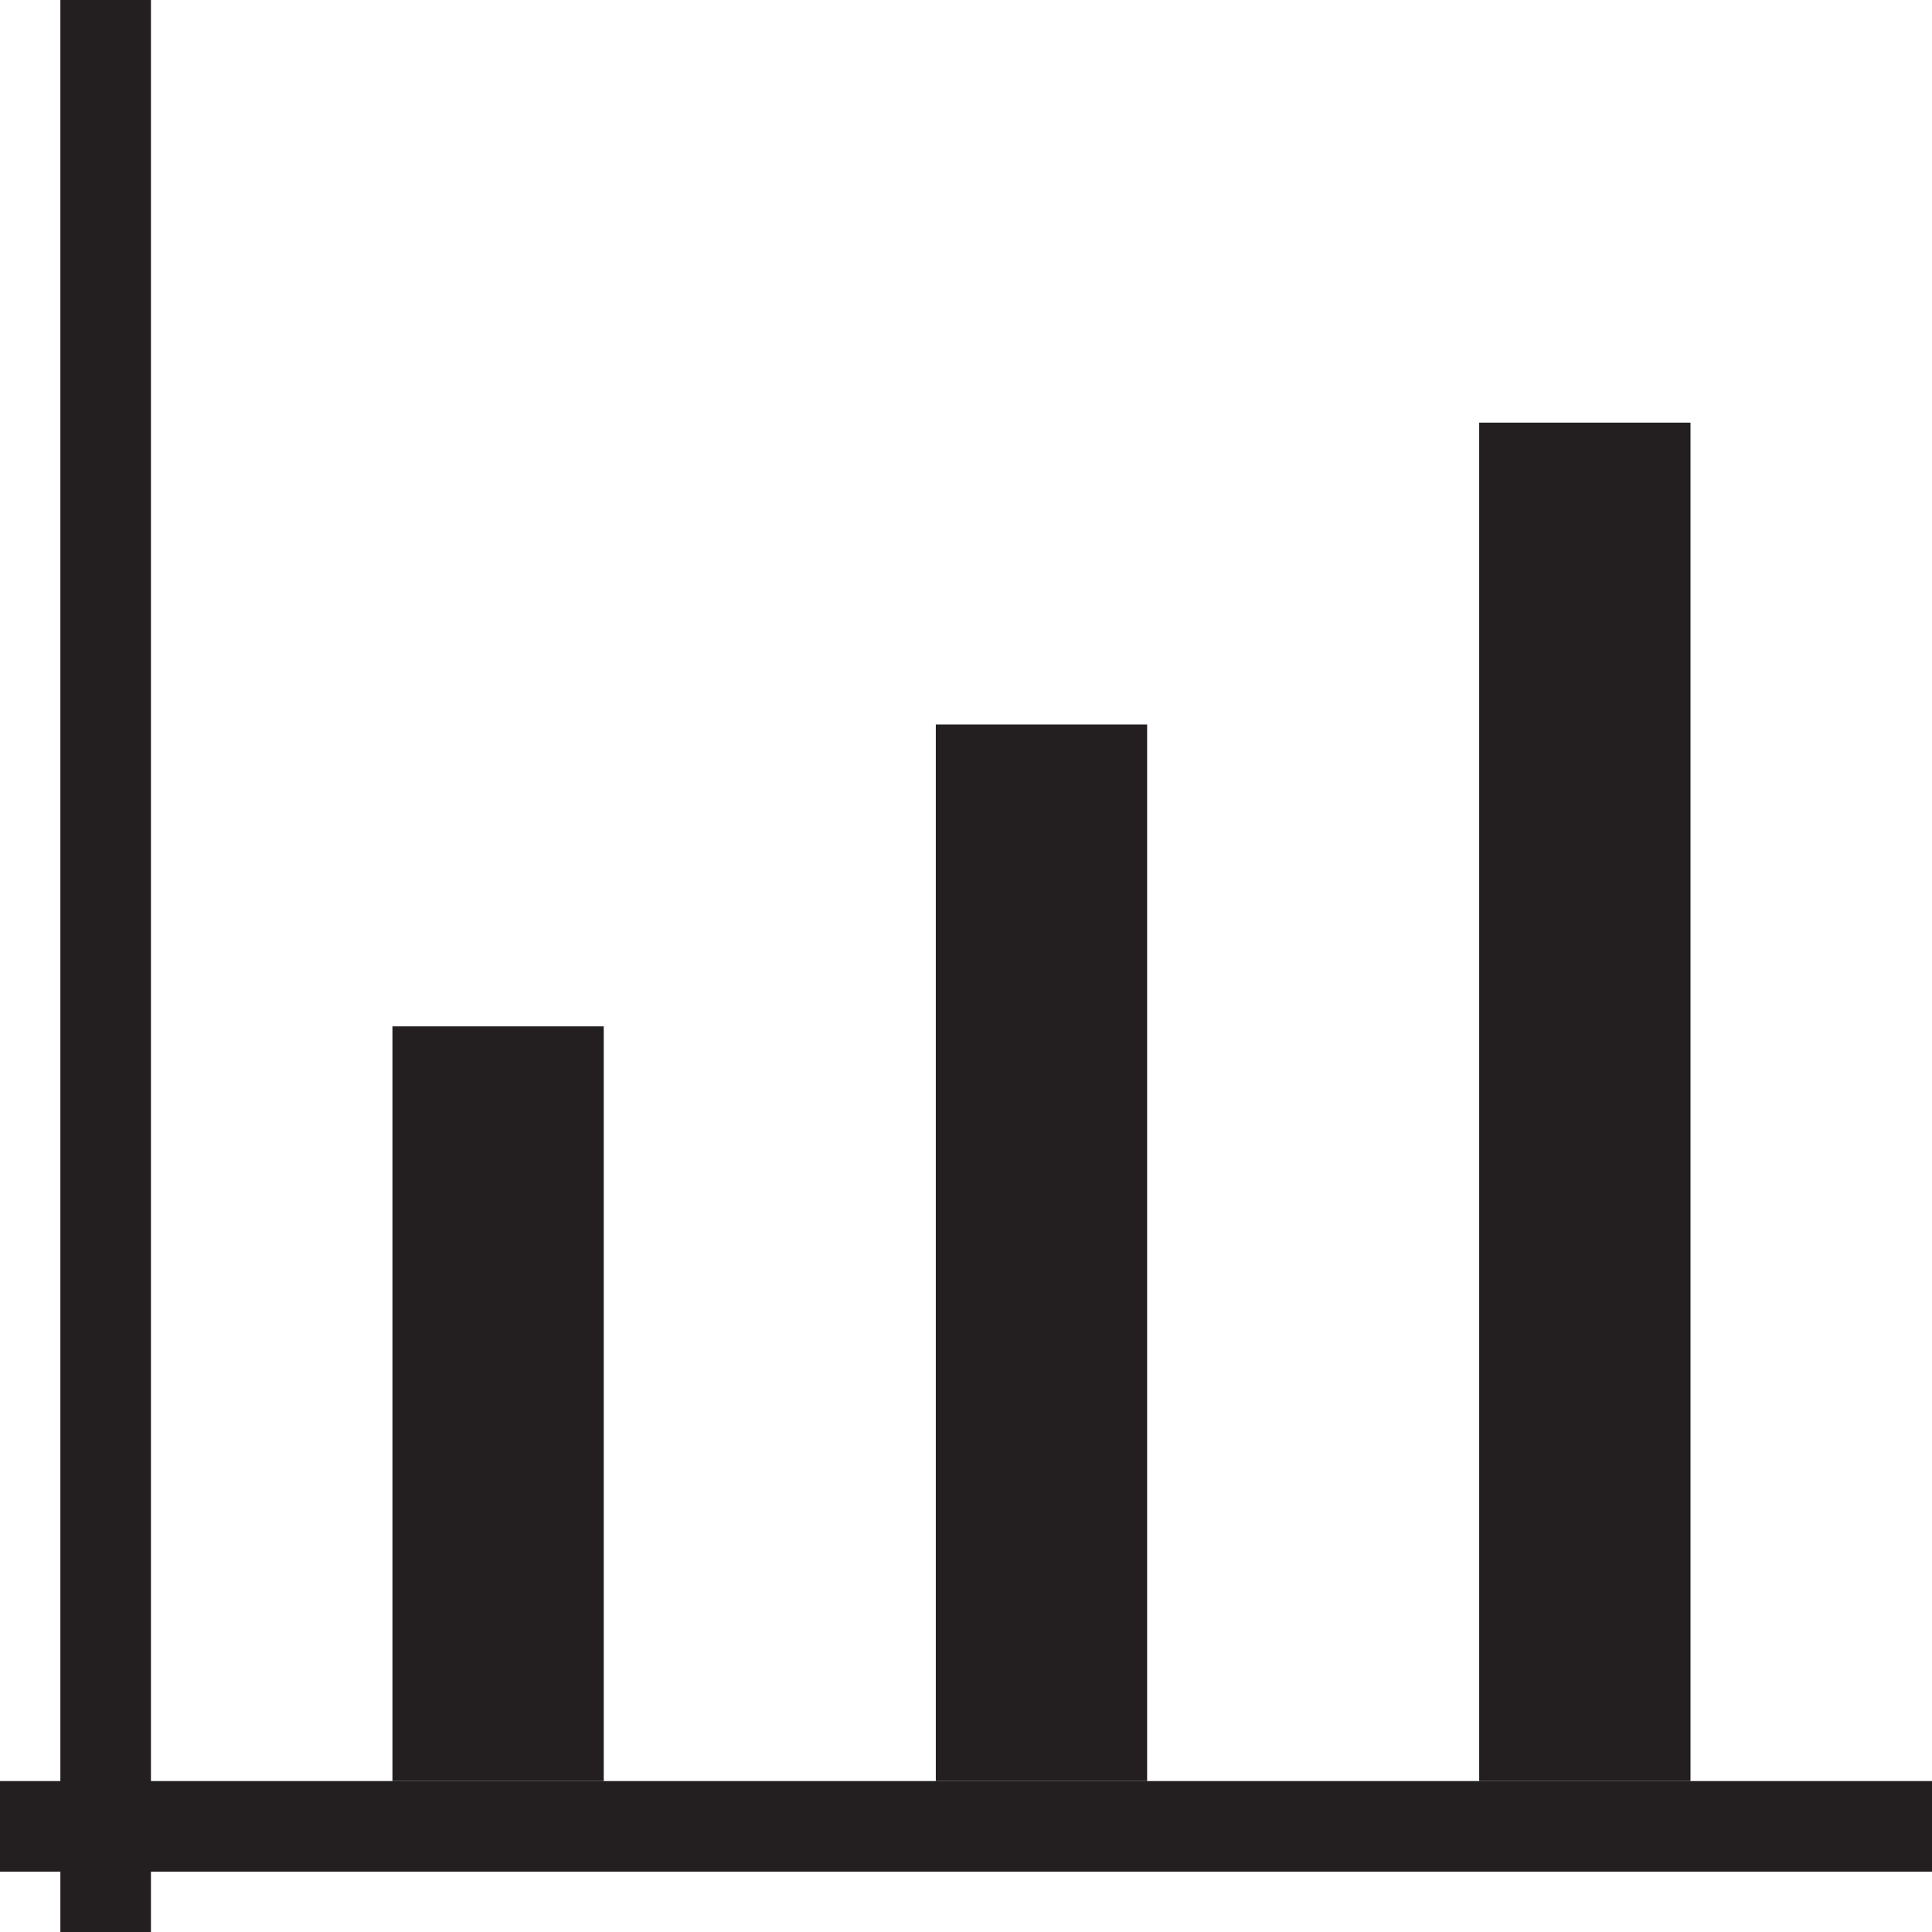 <?xml version="1.0" encoding="utf-8"?>
<!-- Generator: Adobe Illustrator 25.0.0, SVG Export Plug-In . SVG Version: 6.00 Build 0)  -->
<svg version="1.1" id="Layer_1" xmlns="http://www.w3.org/2000/svg" xmlns:xlink="http://www.w3.org/1999/xlink" x="0px" y="0px"
	 viewBox="0 0 64 64" style="enable-background:new 0 0 64 64;" xml:space="preserve">
<style type="text/css">
	.st0{fill:none;stroke:#231F20;stroke-miterlimit:10;}
	.st1{fill:#231F20;}
	.st2{fill:#231F20;stroke:#231F20;stroke-miterlimit:10;}
</style>
<g>
	<rect x="2" y="0" class="st1" width="3" height="64"/>
</g>
<g>
	<line class="st1" x1="0" y1="60.5" x2="64" y2="60.5"/>
	<rect x="0" y="59" class="st1" width="64" height="3"/>
</g>
<g>
	<rect x="13.5" y="34.5" class="st1" width="6" height="24"/>
	<path class="st1" d="M20,59h-7V34h7V59z M14,58h5V35h-5V58z"/>
</g>
<g>
	<rect x="31.5" y="24.5" class="st1" width="6" height="34"/>
	<path class="st1" d="M38,59h-7V24h7V59z M32,58h5V25h-5V58z"/>
</g>
<g>
	<rect x="49.5" y="14.5" class="st1" width="6" height="44"/>
	<path class="st1" d="M56,59h-7V14h7V59z M50,58h5V15h-5V58z"/>
</g>
</svg>
